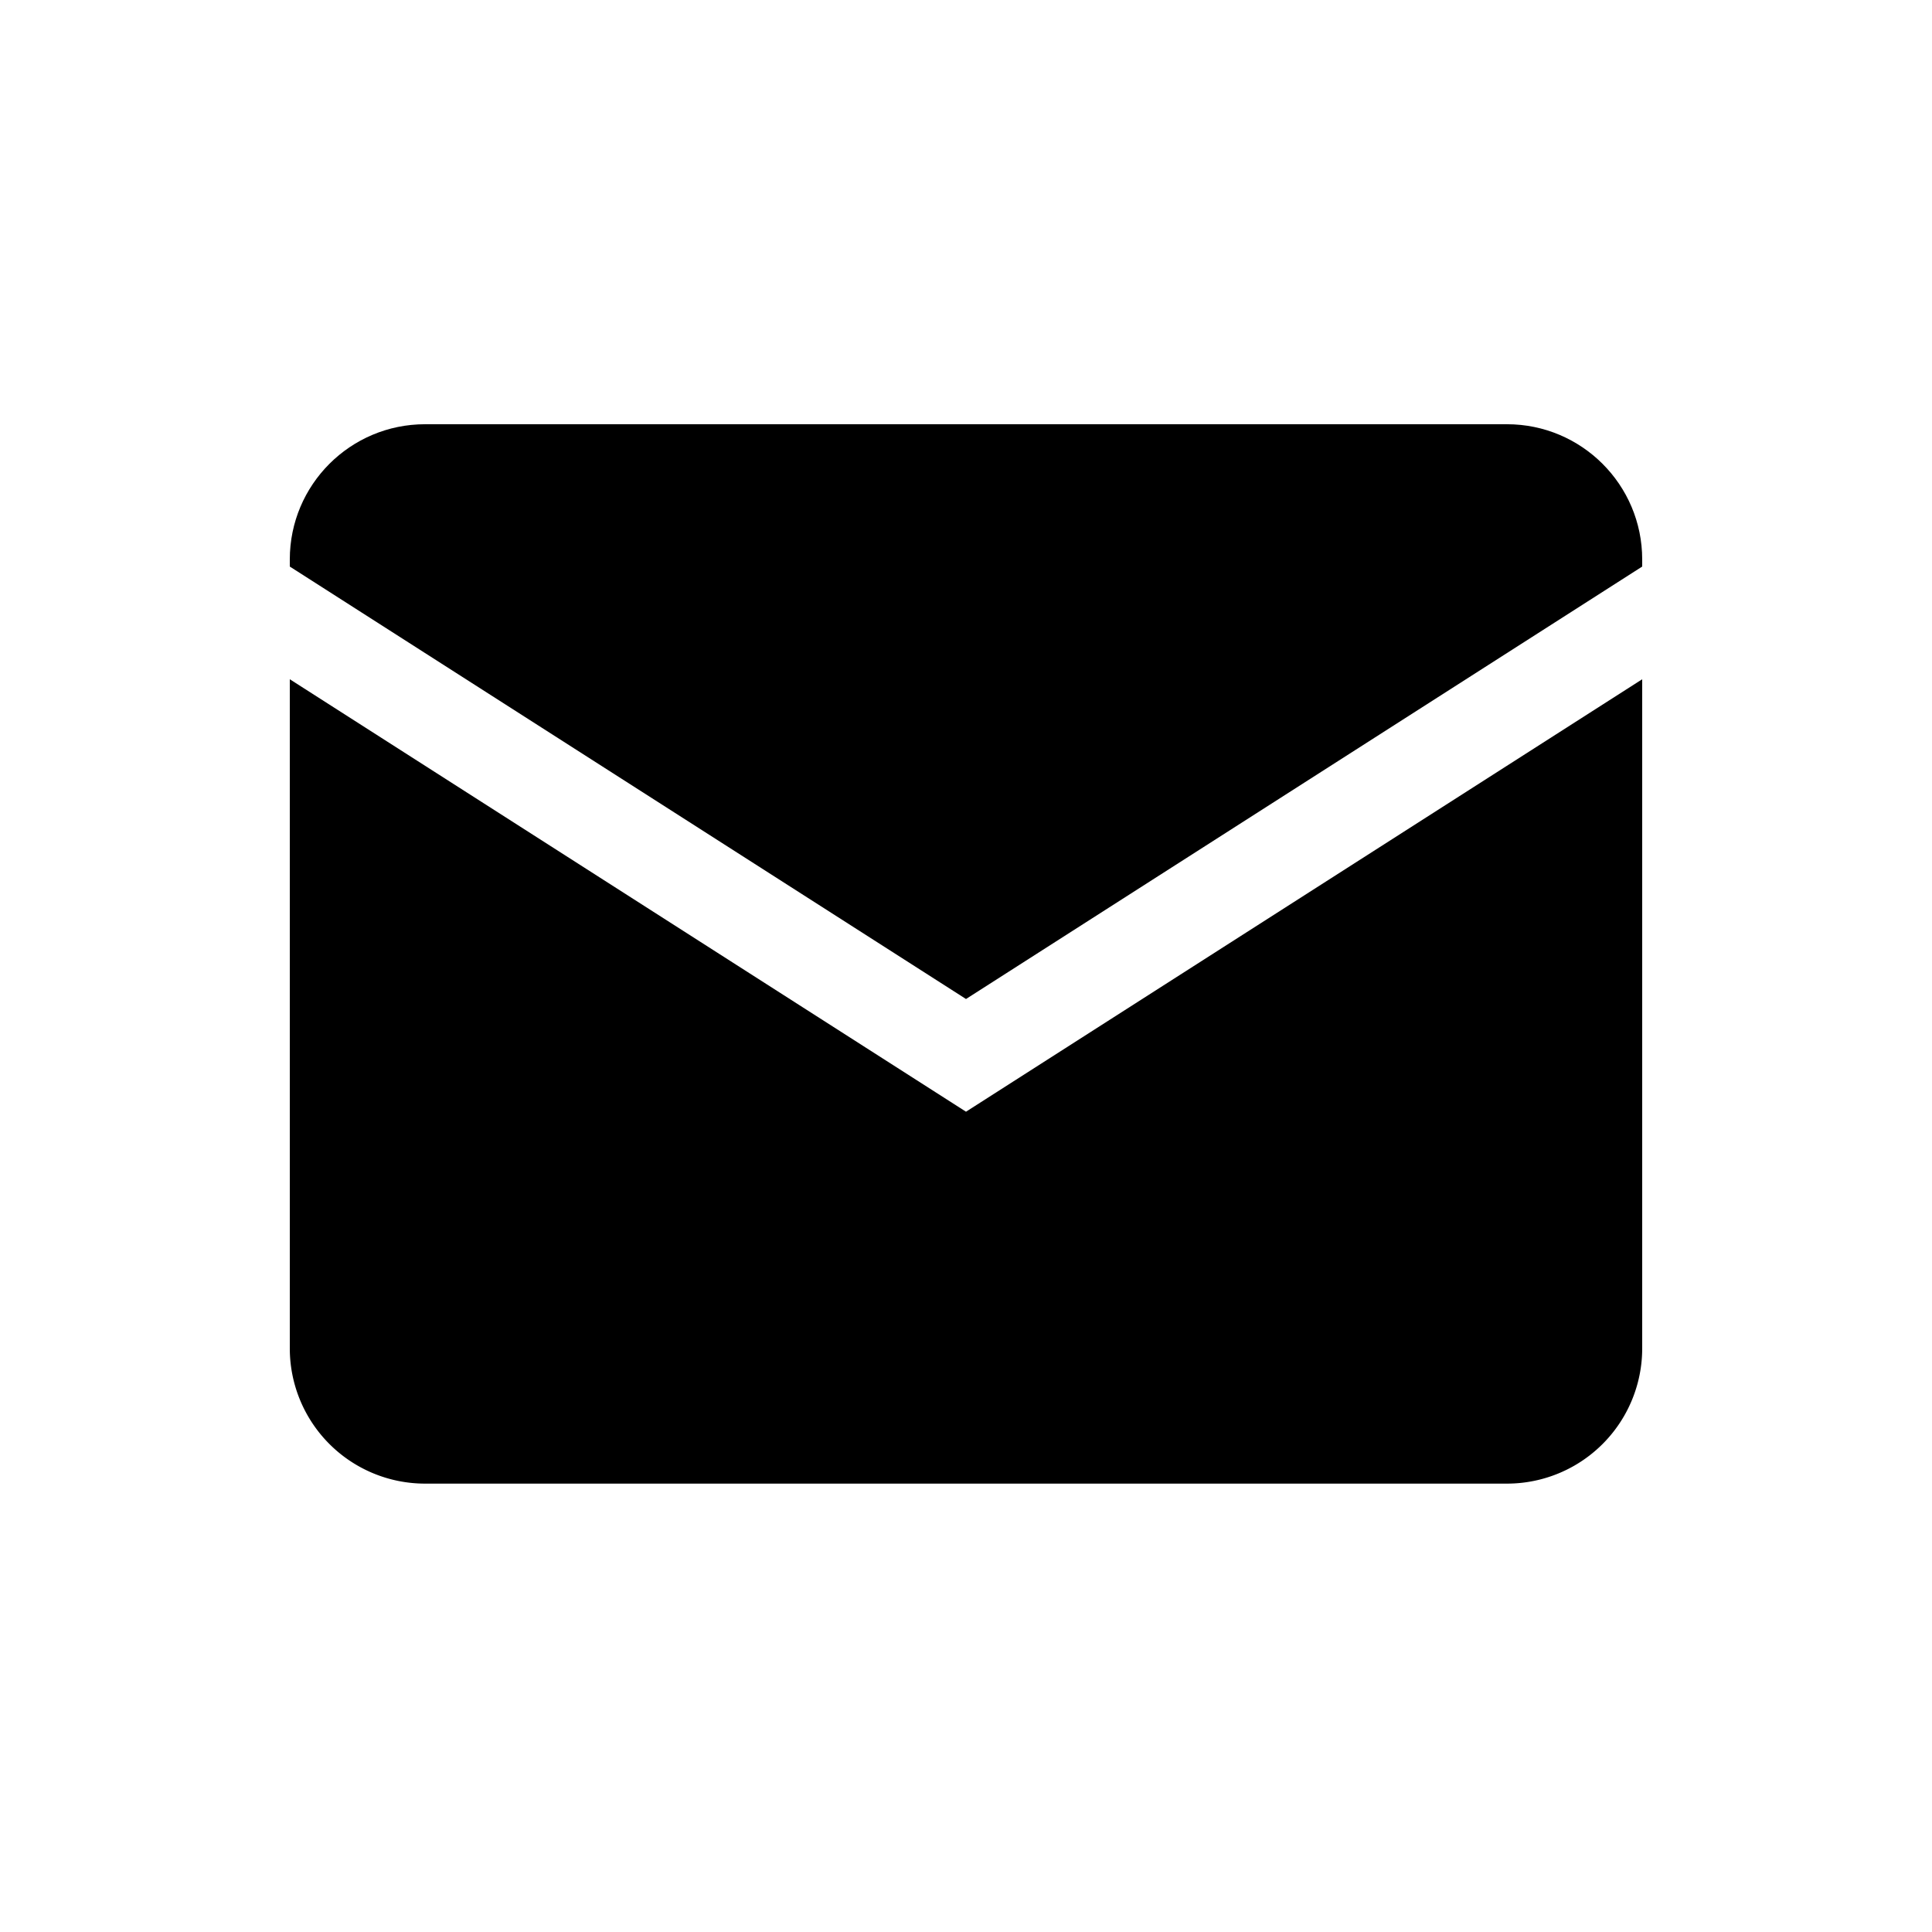 <svg xmlns="http://www.w3.org/2000/svg" width="24" height="24" viewBox="0 0 24 24">
  <path fill="currentColor" fill-rule="evenodd" d="M20.4 8.438v8.312a1.68 1.68 0 01-1.68 1.68H5.28a1.68 1.68 0 01-1.68-1.68V8.438L12 13.81l8.4-5.372z" clip-rule="evenodd"/>
  <path fill="currentColor" fill-rule="evenodd" d="M5.28 5.27h13.44c.927 0 1.68.752 1.68 1.68v.088L12 12.41 3.6 7.038V6.95c0-.928.752-1.68 1.68-1.68z" clip-rule="evenodd"/>
</svg>
